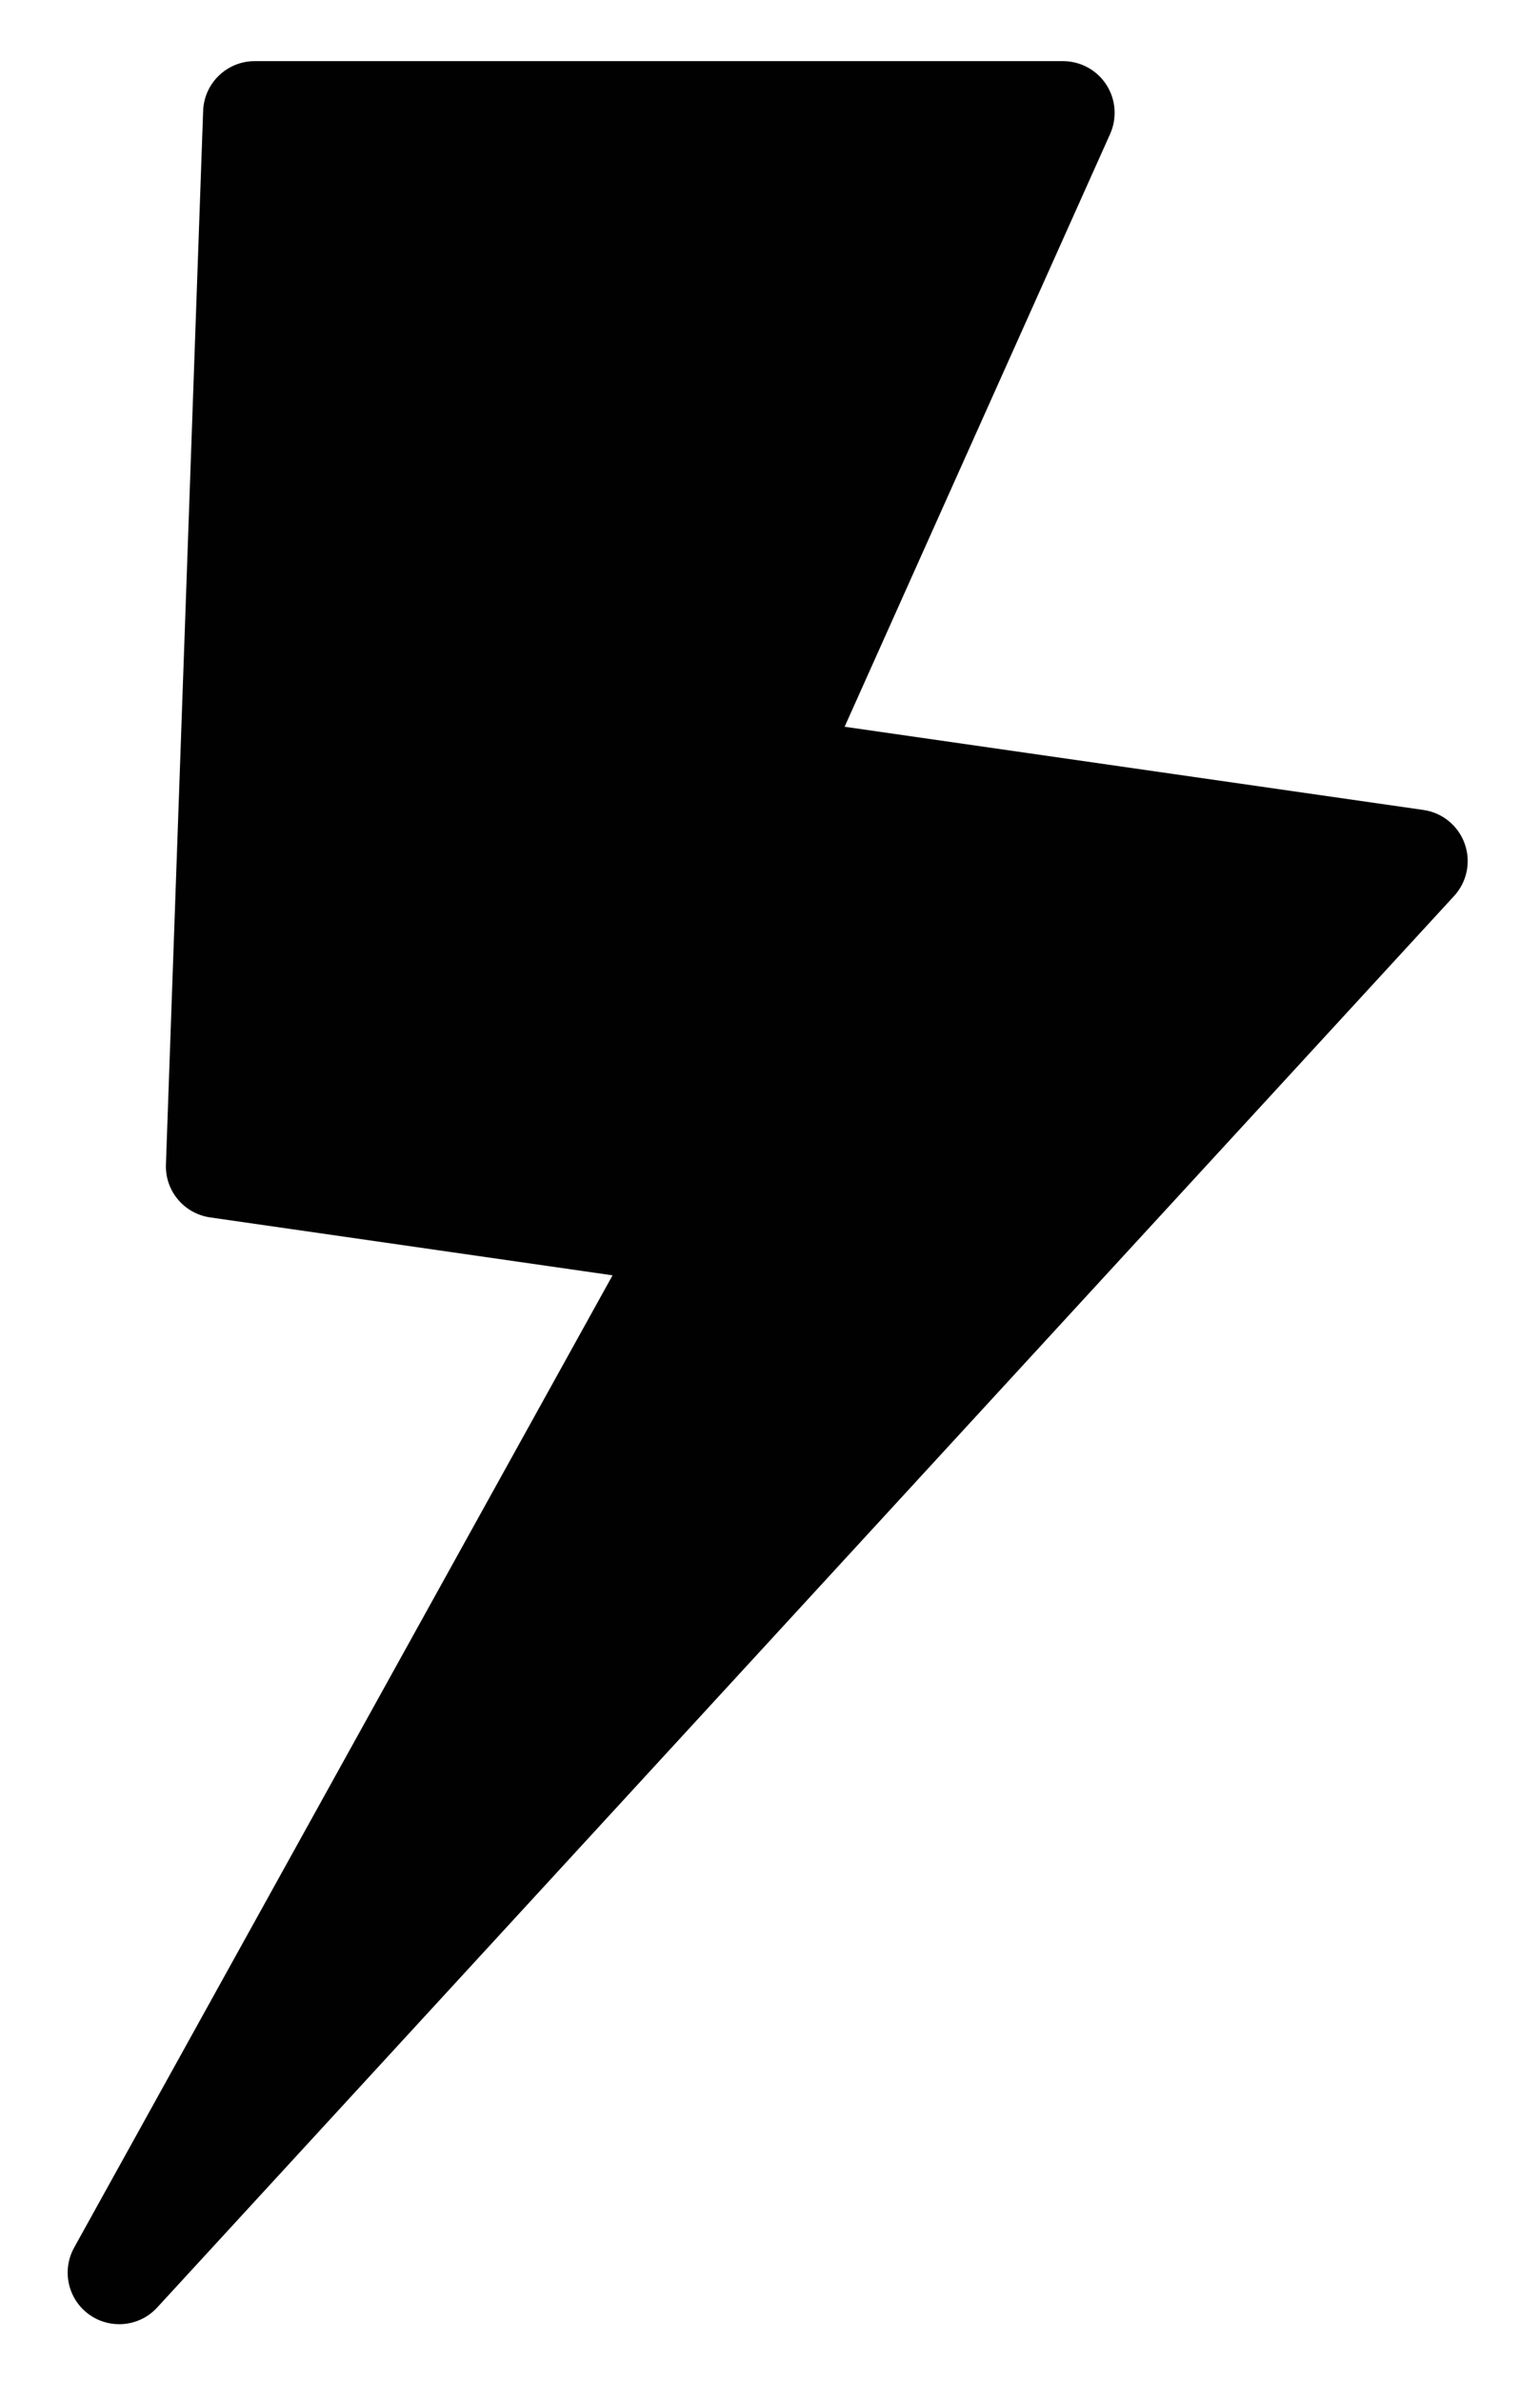 <?xml version="1.0" encoding="UTF-8" standalone="no"?>
<svg
   xmlns:dc="http://purl.org/dc/elements/1.1/"
   xmlns:cc="http://creativecommons.org/ns#"
   xmlns:rdf="http://www.w3.org/1999/02/22-rdf-syntax-ns#"
   xmlns:svg="http://www.w3.org/2000/svg"
   xmlns="http://www.w3.org/2000/svg"
   xmlns:sodipodi="http://sodipodi.sourceforge.net/DTD/sodipodi-0.dtd"
   xmlns:inkscape="http://www.inkscape.org/namespaces/inkscape"
   enable-background="new 0 0 512 512"
   height="85"
   id="Layer_1"
   version="1.1"
   viewBox="0 0 55 85"
   width="55"
   xml:space="preserve"
   inkscape:version="0.91 r13725"
   sodipodi:docname="storm.svg"><defs
     id="defs7" /><sodipodi:namedview
     pagecolor="#ffffff"
     bordercolor="#666666"
     borderopacity="1"
     objecttolerance="10"
     gridtolerance="10"
     guidetolerance="10"
     inkscape:pageopacity="0"
     inkscape:pageshadow="2"
     inkscape:window-width="1366"
     inkscape:window-height="711"
     id="namedview5"
     showgrid="false"
     inkscape:zoom="2.6074563"
     inkscape:cx="95.930325"
     inkscape:cy="86.7166"
     inkscape:window-x="0"
     inkscape:window-y="30"
     inkscape:window-maximized="1"
     inkscape:current-layer="Layer_1" /><path
     d="m 52.311,30.124 c -0.229,-0.644 -0.797,-1.11 -1.473,-1.206 l -20.673,-2.971 9.484,-21.168 c 0.253,-0.57 0.203,-1.231 -0.138,-1.756 -0.339,-0.523 -0.922,-0.84 -1.545,-0.84 l -28.87,0 c -0.992,0 -1.806,0.786 -1.841,1.776 l -1.329,37.618 c -0.034,0.94 0.648,1.754 1.579,1.888 l 14.372,2.068 -19.23,34.714 c -0.451,0.817 -0.222,1.839 0.534,2.387 0.326,0.235 0.702,0.346 1.078,0.346 0.499,0 0.994,-0.203 1.355,-0.596 L 51.933,31.988 c 0.462,-0.503 0.607,-1.22 0.378,-1.864 z"
     id="path3"
     inkscape:connector-curvature="0"
     style="fill:#010101" /></svg>